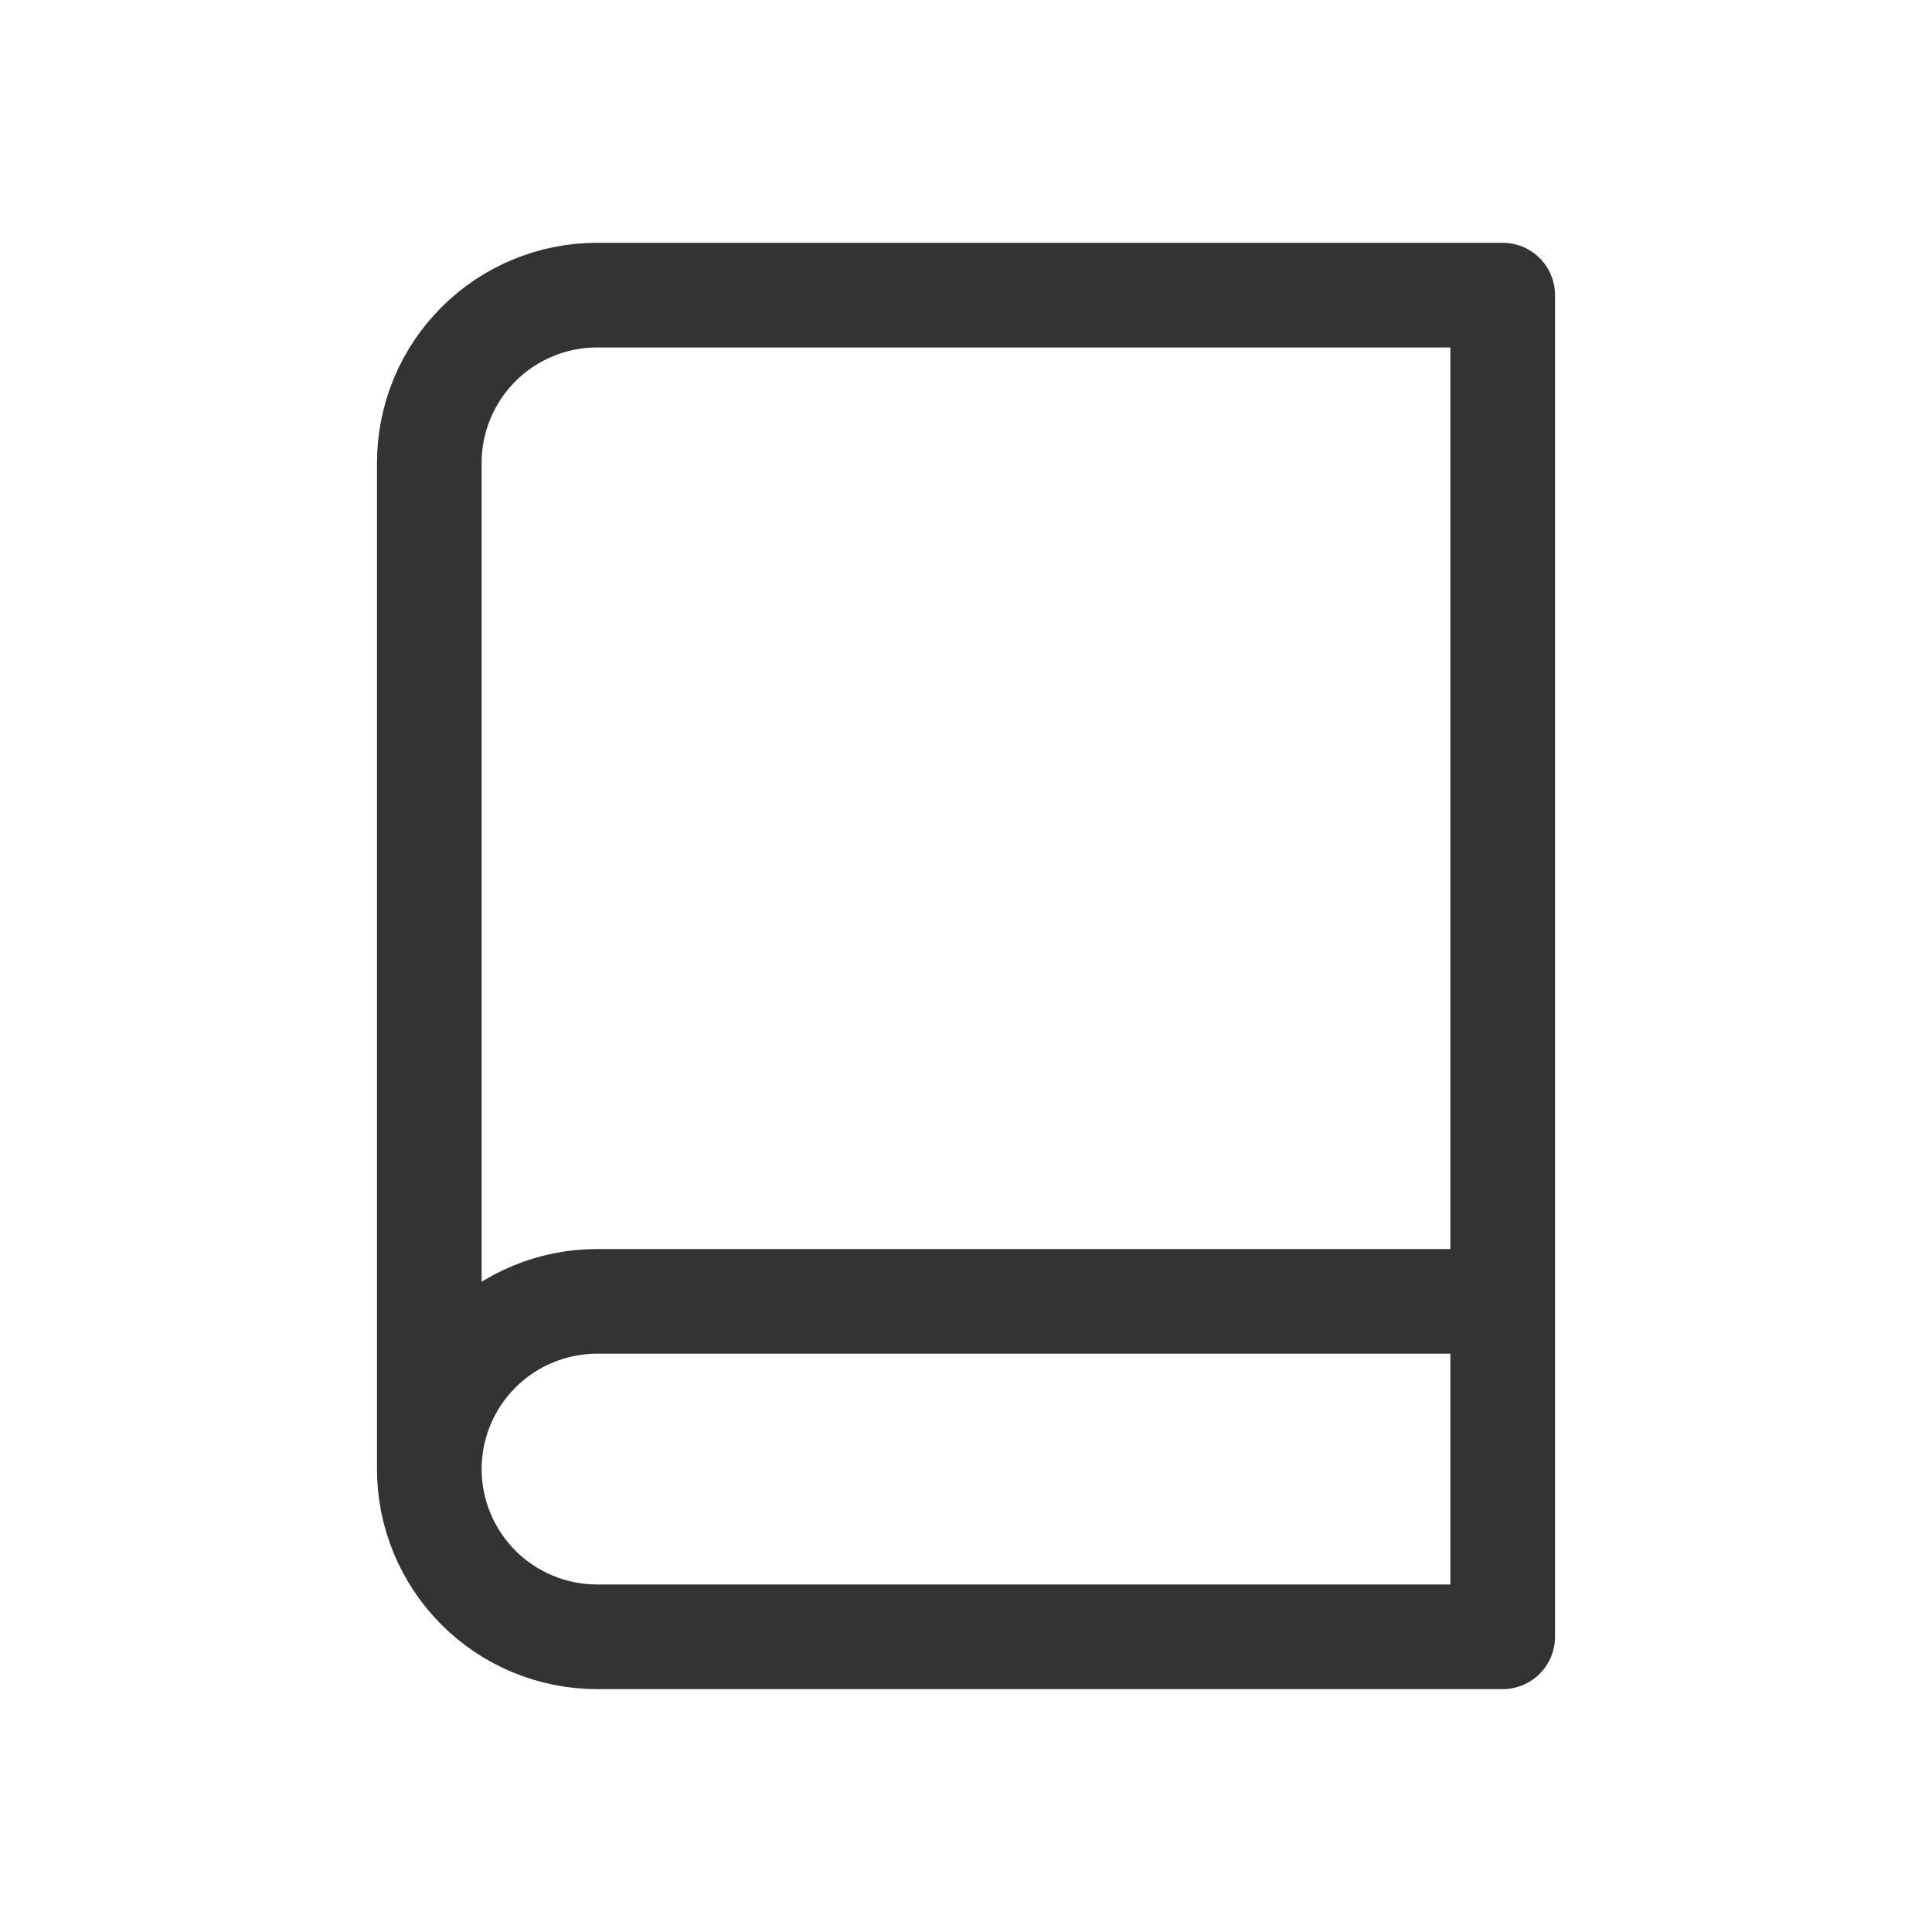 <svg width="24" height="24" viewBox="0 0 24 24" fill="none" xmlns="http://www.w3.org/2000/svg">
<g id="safe/icon/24px/book">
<path id="Vector" d="M5.333 18.249C5.333 17.697 5.553 17.167 5.944 16.776C6.334 16.386 6.864 16.166 7.417 16.166H18.667M5.333 18.249C5.333 18.802 5.553 19.332 5.944 19.723C6.334 20.113 6.864 20.333 7.417 20.333H18.667V3.666H7.417C6.864 3.666 6.334 3.886 5.944 4.276C5.553 4.667 5.333 5.197 5.333 5.749V18.249Z" stroke="#333333" stroke-width="1.3" stroke-linecap="round" stroke-linejoin="round"/>
</g>
</svg>

